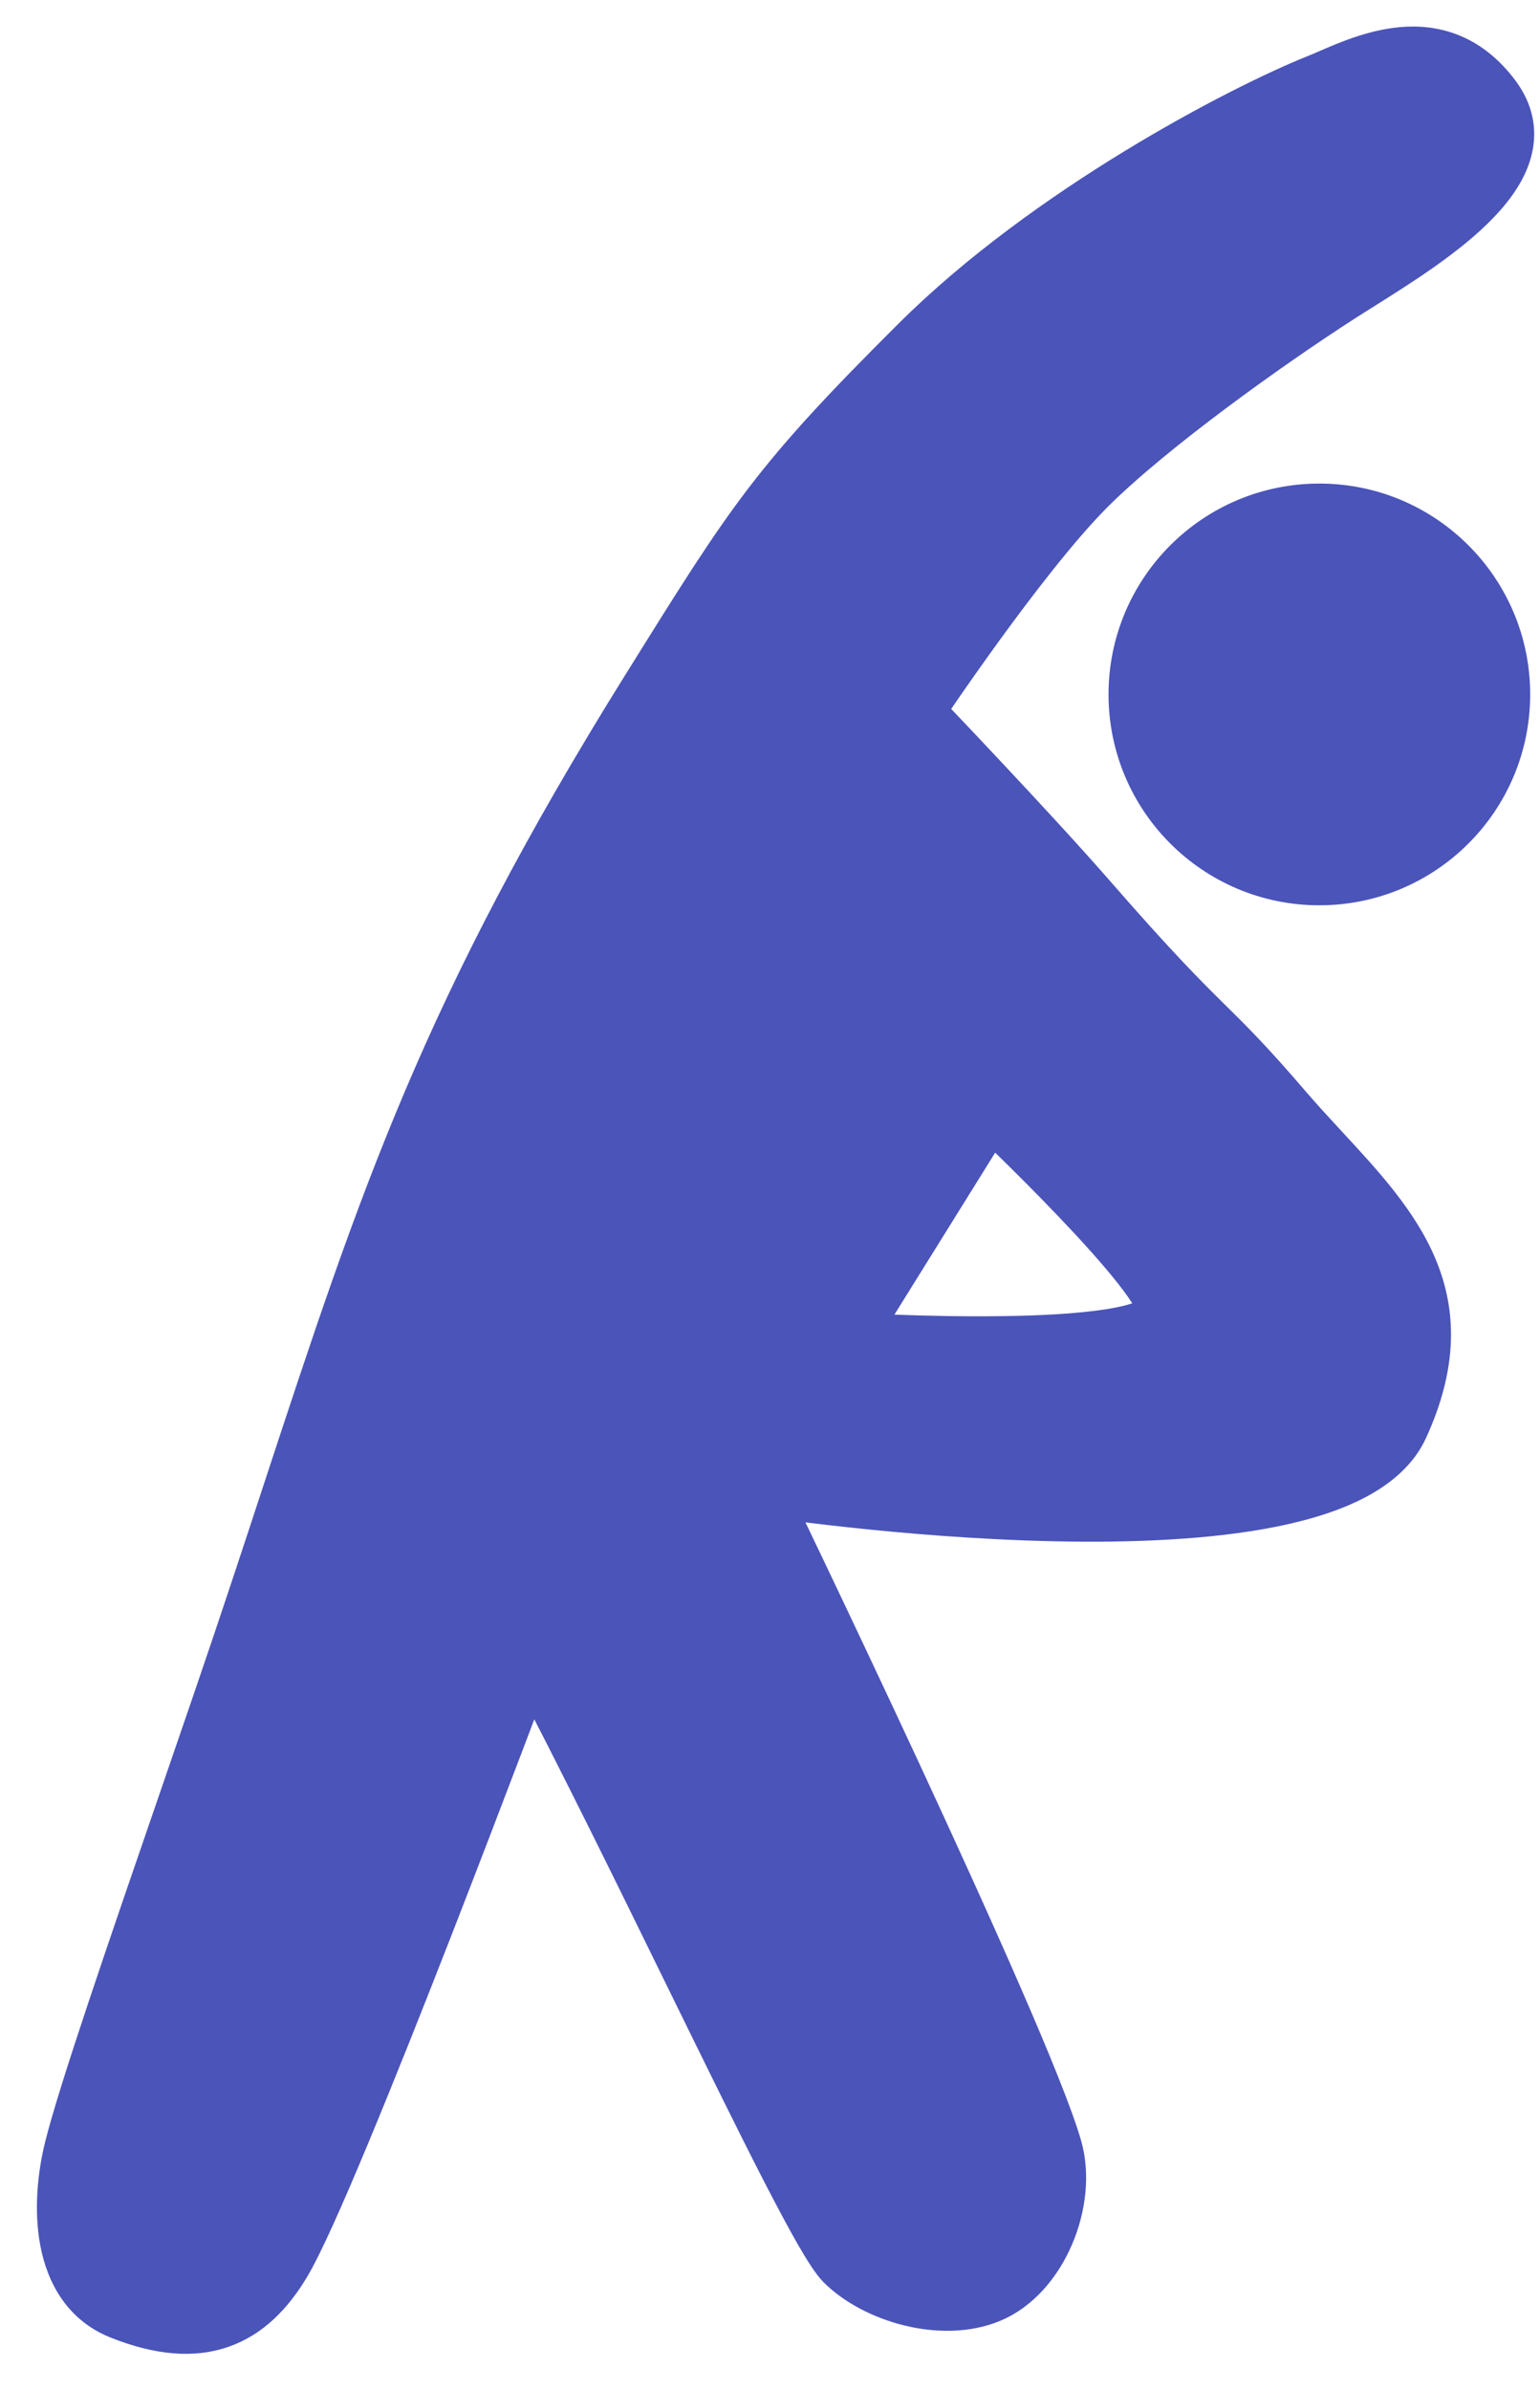 <svg width="29" height="45" viewBox="0 0 29 45" fill="none" xmlns="http://www.w3.org/2000/svg">
<path fill-rule="evenodd" clip-rule="evenodd" d="M25.042 1.423C24.955 1.46 24.875 1.495 24.803 1.524C23.382 2.092 19.744 3.986 17.272 6.448C14.615 9.094 14.198 9.764 12.222 12.934L12.203 12.966C8.424 19.03 7.245 22.618 5.461 28.046C5.057 29.276 4.621 30.602 4.117 32.072C3.91 32.676 3.704 33.276 3.502 33.864C2.491 36.799 1.593 39.409 1.336 40.443C1.084 41.453 1.053 43.057 2.263 43.543C3.808 44.163 4.72 43.671 5.353 42.613C6.28 41.062 9.989 31.142 9.989 31.142C10.992 33.054 12.069 35.251 13.029 37.21C14.38 39.965 15.5 42.25 15.861 42.613C16.479 43.233 17.744 43.607 18.642 43.233C19.601 42.833 20.164 41.444 19.879 40.443C19.26 38.272 14.316 28.042 14.316 28.042C14.316 28.042 25.093 29.702 26.396 26.87C27.506 24.458 26.258 23.108 24.909 21.649C24.673 21.395 24.435 21.137 24.205 20.87C23.489 20.036 23.132 19.683 22.727 19.282C22.258 18.819 21.725 18.292 20.497 16.882C19.416 15.642 17.272 13.4 17.272 13.4C17.272 13.4 19.227 10.47 20.497 9.2C21.655 8.041 23.886 6.448 25.238 5.579C25.356 5.503 25.485 5.422 25.619 5.337C27.022 4.456 29.125 3.135 28.134 1.813C27.156 0.509 25.826 1.084 25.042 1.423ZM15.968 25.21L18.642 20.912C18.642 20.912 22.034 24.118 21.907 24.697C21.715 25.566 15.968 25.21 15.968 25.21Z" fill="#4B54B9"/>
<path d="M28.134 1.813L27.735 2.113V2.113L28.134 1.813ZM24.803 1.524L24.618 1.059V1.059L24.803 1.524ZM17.272 6.448L17.625 6.802L17.272 6.448ZM12.203 12.966L12.627 13.23L12.203 12.966ZM4.117 32.072L3.644 31.91L4.117 32.072ZM1.336 40.443L0.851 40.322L1.336 40.443ZM2.263 43.543L2.077 44.007H2.077L2.263 43.543ZM5.353 42.613L4.924 42.356L5.353 42.613ZM9.989 31.142L10.432 30.91C10.34 30.735 10.155 30.631 9.958 30.643C9.761 30.655 9.59 30.782 9.521 30.967L9.989 31.142ZM15.861 42.613L16.215 42.26L15.861 42.613ZM18.642 43.233L18.45 42.771L18.642 43.233ZM19.879 40.443L19.398 40.58L19.879 40.443ZM14.316 28.042L13.884 27.79C13.8 27.934 13.793 28.11 13.866 28.26L14.316 28.042ZM26.396 26.87L25.942 26.661L26.396 26.87ZM24.205 20.87L24.585 20.544H24.585L24.205 20.87ZM20.497 16.882L20.874 16.553H20.874L20.497 16.882ZM17.272 13.4L16.856 13.123C16.726 13.317 16.749 13.576 16.911 13.746L17.272 13.4ZM20.497 9.2L20.143 8.846L20.497 9.2ZM25.238 5.579L25.508 6V6L25.238 5.579ZM18.642 20.912L18.986 20.549C18.877 20.445 18.727 20.397 18.578 20.416C18.43 20.435 18.297 20.52 18.218 20.648L18.642 20.912ZM15.968 25.21L15.544 24.946C15.541 24.95 15.539 24.954 15.537 24.958L15.968 25.21ZM21.907 24.697L22.395 24.805L21.907 24.697ZM12.222 12.934L11.798 12.67L12.222 12.934ZM25.042 1.423L24.843 0.964L24.843 0.964L25.042 1.423ZM5.461 28.046L4.986 27.89L5.461 28.046ZM3.502 33.864L3.974 34.026L3.502 33.864ZM13.029 37.21L12.58 37.43L13.029 37.21ZM24.909 21.649L25.276 21.31L24.909 21.649ZM22.727 19.282L23.079 18.927H23.079L22.727 19.282ZM25.619 5.337L25.354 4.914V4.914L25.619 5.337ZM24.618 1.059C23.157 1.644 19.454 3.569 16.919 6.094L17.625 6.802C20.034 4.403 23.607 2.54 24.989 1.988L24.618 1.059ZM0.851 40.322C0.714 40.871 0.63 41.601 0.76 42.283C0.892 42.974 1.261 43.679 2.077 44.007L2.449 43.079C2.055 42.92 1.835 42.581 1.742 42.096C1.648 41.601 1.706 41.025 1.821 40.563L0.851 40.322ZM2.077 44.007C2.921 44.345 3.666 44.41 4.317 44.178C4.966 43.948 5.431 43.456 5.782 42.869L4.924 42.356C4.642 42.828 4.335 43.111 3.983 43.236C3.633 43.36 3.15 43.36 2.449 43.079L2.077 44.007ZM5.782 42.869C6.037 42.444 6.457 41.496 6.93 40.359C7.411 39.206 7.963 37.816 8.485 36.478C9.007 35.139 9.5 33.849 9.863 32.894C10.044 32.416 10.193 32.022 10.296 31.748C10.348 31.61 10.388 31.503 10.415 31.43C10.429 31.393 10.44 31.365 10.447 31.346C10.45 31.337 10.453 31.329 10.455 31.325C10.456 31.322 10.456 31.32 10.457 31.319C10.457 31.319 10.457 31.318 10.457 31.318C10.457 31.318 10.457 31.317 10.457 31.317C10.457 31.317 10.457 31.317 9.989 31.142C9.521 30.967 9.521 30.967 9.521 30.967C9.521 30.967 9.521 30.967 9.521 30.968C9.52 30.968 9.52 30.968 9.52 30.969C9.52 30.97 9.519 30.972 9.518 30.974C9.516 30.979 9.514 30.986 9.51 30.995C9.503 31.014 9.493 31.042 9.479 31.078C9.452 31.151 9.411 31.258 9.36 31.395C9.257 31.669 9.109 32.062 8.928 32.539C8.566 33.492 8.074 34.779 7.553 36.114C7.032 37.45 6.483 38.831 6.007 39.974C5.525 41.133 5.134 42.006 4.924 42.356L5.782 42.869ZM15.507 42.966C15.893 43.353 16.451 43.639 17.027 43.781C17.603 43.923 18.259 43.934 18.835 43.694L18.45 42.771C18.127 42.906 17.701 42.917 17.266 42.81C16.831 42.703 16.447 42.492 16.215 42.26L15.507 42.966ZM18.835 43.694C19.468 43.43 19.927 42.864 20.186 42.261C20.446 41.657 20.54 40.939 20.36 40.306L19.398 40.58C19.502 40.947 19.457 41.425 19.268 41.865C19.078 42.307 18.776 42.635 18.45 42.771L18.835 43.694ZM20.36 40.306C20.194 39.725 19.755 38.647 19.207 37.39C18.654 36.12 17.976 34.634 17.319 33.218C16.661 31.802 16.023 30.453 15.549 29.459C15.312 28.962 15.117 28.554 14.98 28.269C14.912 28.127 14.858 28.016 14.822 27.94C14.804 27.903 14.79 27.874 14.78 27.854C14.775 27.844 14.772 27.837 14.77 27.832C14.768 27.83 14.768 27.828 14.767 27.826C14.767 27.826 14.766 27.825 14.766 27.825C14.766 27.825 14.766 27.825 14.766 27.825C14.766 27.825 14.766 27.825 14.316 28.042C13.866 28.26 13.866 28.26 13.866 28.26C13.866 28.26 13.866 28.26 13.866 28.26C13.866 28.26 13.866 28.261 13.867 28.262C13.867 28.263 13.868 28.265 13.869 28.267C13.871 28.272 13.875 28.279 13.88 28.289C13.889 28.308 13.903 28.337 13.921 28.375C13.957 28.45 14.011 28.561 14.079 28.702C14.215 28.986 14.41 29.394 14.647 29.89C15.119 30.882 15.756 32.227 16.412 33.639C17.068 35.052 17.742 36.53 18.29 37.789C18.844 39.06 19.254 40.075 19.398 40.58L20.36 40.306ZM14.316 28.042C14.24 28.536 14.24 28.536 14.24 28.536C14.24 28.536 14.24 28.536 14.24 28.536C14.241 28.536 14.241 28.537 14.242 28.537C14.244 28.537 14.246 28.537 14.249 28.538C14.254 28.538 14.262 28.54 14.273 28.541C14.294 28.544 14.325 28.549 14.366 28.555C14.446 28.567 14.565 28.583 14.715 28.603C15.016 28.644 15.446 28.698 15.966 28.754C17.006 28.867 18.409 28.987 19.857 29.018C21.299 29.049 22.811 28.991 24.059 28.738C24.682 28.611 25.262 28.431 25.74 28.174C26.218 27.916 26.627 27.564 26.851 27.079L25.942 26.661C25.84 26.884 25.627 27.099 25.266 27.293C24.905 27.487 24.429 27.642 23.859 27.758C22.719 27.989 21.293 28.048 19.878 28.018C18.468 27.988 17.096 27.87 16.074 27.76C15.563 27.705 15.142 27.652 14.848 27.612C14.701 27.593 14.586 27.576 14.509 27.565C14.47 27.56 14.44 27.555 14.421 27.552C14.411 27.551 14.403 27.55 14.399 27.549C14.396 27.549 14.394 27.548 14.393 27.548C14.393 27.548 14.392 27.548 14.392 27.548C14.392 27.548 14.392 27.548 14.392 27.548C14.392 27.548 14.392 27.548 14.316 28.042ZM20.874 16.553C20.327 15.926 19.515 15.049 18.844 14.334C18.508 13.975 18.205 13.655 17.986 13.425C17.877 13.31 17.789 13.218 17.728 13.154C17.698 13.122 17.674 13.097 17.658 13.08C17.65 13.072 17.644 13.065 17.64 13.061C17.637 13.059 17.636 13.057 17.635 13.056C17.634 13.056 17.634 13.055 17.634 13.055C17.634 13.055 17.633 13.055 17.633 13.055C17.633 13.055 17.633 13.055 17.633 13.054C17.633 13.054 17.633 13.054 17.272 13.4C16.911 13.746 16.911 13.746 16.911 13.746C16.911 13.746 16.911 13.746 16.911 13.746C16.911 13.746 16.911 13.746 16.911 13.746C16.911 13.746 16.912 13.747 16.912 13.747C16.913 13.748 16.915 13.75 16.917 13.752C16.921 13.756 16.927 13.762 16.935 13.771C16.951 13.787 16.974 13.812 17.004 13.844C17.065 13.907 17.153 13.999 17.261 14.114C17.479 14.343 17.78 14.661 18.115 15.018C18.786 15.733 19.586 16.598 20.12 17.21L20.874 16.553ZM17.272 13.4C17.688 13.678 17.688 13.678 17.688 13.678C17.688 13.678 17.688 13.678 17.688 13.678C17.688 13.677 17.688 13.677 17.688 13.677C17.688 13.677 17.689 13.676 17.689 13.676C17.69 13.674 17.691 13.672 17.693 13.67C17.697 13.664 17.702 13.656 17.709 13.646C17.724 13.624 17.745 13.593 17.772 13.552C17.828 13.47 17.908 13.352 18.009 13.206C18.21 12.914 18.492 12.512 18.812 12.07C19.46 11.178 20.246 10.158 20.85 9.553L20.143 8.846C19.477 9.512 18.651 10.592 18.003 11.482C17.677 11.932 17.39 12.342 17.186 12.639C17.083 12.787 17.001 12.908 16.944 12.991C16.916 13.033 16.894 13.066 16.879 13.088C16.872 13.099 16.866 13.108 16.862 13.114C16.86 13.116 16.859 13.119 16.858 13.12C16.857 13.121 16.857 13.121 16.856 13.122C16.856 13.122 16.856 13.122 16.856 13.122C16.856 13.122 16.856 13.123 16.856 13.123C16.856 13.123 16.856 13.123 17.272 13.4ZM20.85 9.553C21.969 8.434 24.163 6.865 25.508 6L24.967 5.158C23.61 6.031 21.341 7.648 20.143 8.846L20.85 9.553ZM18.218 20.648L15.544 24.946L16.393 25.474L19.067 21.176L18.218 20.648ZM15.968 25.21C15.938 25.709 15.938 25.709 15.938 25.709C15.938 25.709 15.938 25.709 15.938 25.709C15.938 25.709 15.938 25.709 15.939 25.709C15.94 25.709 15.941 25.709 15.942 25.709C15.945 25.709 15.95 25.71 15.955 25.71C15.966 25.711 15.983 25.712 16.005 25.713C16.048 25.715 16.11 25.719 16.19 25.723C16.35 25.731 16.578 25.742 16.851 25.752C17.398 25.772 18.131 25.789 18.872 25.779C19.609 25.77 20.374 25.732 20.976 25.638C21.273 25.591 21.559 25.526 21.79 25.43C21.982 25.349 22.314 25.174 22.395 24.805L21.418 24.59C21.452 24.438 21.562 24.441 21.404 24.507C21.283 24.558 21.089 24.608 20.821 24.65C20.291 24.733 19.583 24.77 18.859 24.779C18.14 24.789 17.425 24.772 16.888 24.752C16.619 24.742 16.397 24.732 16.241 24.724C16.163 24.72 16.103 24.717 16.061 24.715C16.041 24.713 16.025 24.712 16.015 24.712C16.009 24.712 16.006 24.711 16.003 24.711C16.002 24.711 16.001 24.711 16 24.711C16 24.711 16 24.711 15.999 24.711C15.999 24.711 15.999 24.711 15.999 24.711C15.999 24.711 15.999 24.711 15.968 25.21ZM22.395 24.805C22.431 24.642 22.396 24.495 22.367 24.406C22.335 24.307 22.288 24.21 22.239 24.123C22.14 23.947 22 23.751 21.844 23.552C21.529 23.151 21.104 22.683 20.684 22.242C20.263 21.8 19.839 21.377 19.52 21.065C19.361 20.909 19.228 20.78 19.134 20.69C19.087 20.645 19.051 20.61 19.025 20.586C19.013 20.574 19.003 20.565 18.996 20.558C18.993 20.555 18.99 20.553 18.989 20.551C18.988 20.55 18.987 20.55 18.987 20.549C18.986 20.549 18.986 20.549 18.986 20.549C18.986 20.549 18.986 20.549 18.986 20.549C18.986 20.549 18.986 20.549 18.642 20.912C18.299 21.275 18.299 21.275 18.299 21.275C18.299 21.275 18.299 21.275 18.299 21.275C18.299 21.275 18.299 21.276 18.299 21.276C18.3 21.276 18.3 21.276 18.301 21.277C18.303 21.279 18.305 21.281 18.308 21.284C18.314 21.29 18.323 21.299 18.336 21.31C18.36 21.333 18.396 21.367 18.442 21.411C18.533 21.499 18.664 21.625 18.82 21.779C19.134 22.086 19.55 22.501 19.96 22.932C20.373 23.365 20.772 23.807 21.057 24.17C21.201 24.353 21.305 24.503 21.367 24.613C21.398 24.669 21.411 24.701 21.415 24.713C21.422 24.734 21.398 24.68 21.418 24.59L22.395 24.805ZM15.537 24.958L13.884 27.79L14.748 28.294L16.4 25.462L15.537 24.958ZM12.627 13.23L12.646 13.199L11.798 12.67L11.778 12.701L12.627 13.23ZM12.646 13.199C13.638 11.607 14.223 10.67 14.889 9.798C15.551 8.931 16.3 8.121 17.625 6.802L16.919 6.094C15.586 7.421 14.799 8.269 14.094 9.191C13.393 10.108 12.781 11.091 11.798 12.67L12.646 13.199ZM24.843 0.964C24.755 1.002 24.682 1.034 24.618 1.059L24.989 1.988C25.069 1.956 25.155 1.919 25.24 1.882L24.843 0.964ZM11.778 12.701C7.967 18.817 6.774 22.451 4.986 27.89L5.936 28.202C7.716 22.786 8.88 19.244 12.627 13.23L11.778 12.701ZM4.986 27.89C4.582 29.121 4.147 30.443 3.644 31.91L4.59 32.234C5.095 30.761 5.532 29.432 5.936 28.202L4.986 27.89ZM3.644 31.91C3.437 32.513 3.231 33.113 3.029 33.701L3.974 34.026C4.176 33.439 4.383 32.838 4.59 32.234L3.644 31.91ZM3.029 33.701C2.024 36.62 1.115 39.261 0.851 40.322L1.821 40.563C2.072 39.558 2.959 36.978 3.974 34.026L3.029 33.701ZM9.546 31.375C10.546 33.279 11.619 35.469 12.58 37.43L13.478 36.99C12.519 35.032 11.439 32.829 10.432 30.91L9.546 31.375ZM12.58 37.43C13.255 38.806 13.875 40.071 14.371 41.037C14.62 41.52 14.84 41.934 15.022 42.252C15.193 42.548 15.362 42.82 15.507 42.966L16.215 42.26C16.215 42.26 16.212 42.257 16.206 42.25C16.2 42.242 16.192 42.233 16.183 42.22C16.163 42.194 16.138 42.159 16.108 42.114C16.048 42.023 15.975 41.903 15.89 41.754C15.719 41.456 15.507 41.058 15.261 40.58C14.769 39.624 14.154 38.369 13.478 36.99L12.58 37.43ZM26.851 27.079C27.458 25.758 27.437 24.672 27.036 23.71C26.654 22.791 25.935 22.023 25.276 21.31L24.541 21.989C25.231 22.734 25.812 23.37 26.113 24.094C26.396 24.775 26.445 25.569 25.942 26.661L26.851 27.079ZM25.276 21.31C25.039 21.054 24.807 20.803 24.585 20.544L23.826 21.195C24.062 21.471 24.307 21.735 24.541 21.989L25.276 21.31ZM24.585 20.544C23.857 19.696 23.49 19.333 23.079 18.927L22.376 19.638C22.775 20.032 23.122 20.375 23.826 21.195L24.585 20.544ZM23.079 18.927C22.617 18.471 22.093 17.953 20.874 16.553L20.12 17.21C21.358 18.631 21.899 19.167 22.376 19.638L23.079 18.927ZM25.508 6C25.624 5.925 25.75 5.846 25.886 5.761L25.354 4.914C25.219 4.998 25.088 5.081 24.967 5.158L25.508 6ZM25.886 5.761C26.572 5.329 27.508 4.745 28.137 4.085C28.452 3.754 28.733 3.362 28.842 2.917C28.959 2.443 28.869 1.96 28.535 1.513L27.735 2.113C27.895 2.328 27.914 2.505 27.871 2.678C27.822 2.88 27.674 3.121 27.413 3.395C26.887 3.947 26.07 4.464 25.354 4.914L25.886 5.761ZM28.535 1.513C27.939 0.719 27.198 0.473 26.494 0.502C25.834 0.53 25.223 0.8 24.843 0.964L25.24 1.882C25.644 1.707 26.09 1.52 26.536 1.501C26.938 1.485 27.352 1.604 27.735 2.113L28.535 1.513ZM11.798 12.67C11.791 12.681 11.785 12.691 11.778 12.701L12.627 13.23C12.633 13.22 12.64 13.209 12.646 13.199L11.798 12.67Z" fill="#4B54B9"/>
<circle cx="24.845" cy="13.074" r="3.47" fill="#4B54B9" stroke="#4B54B9"/>
</svg>
